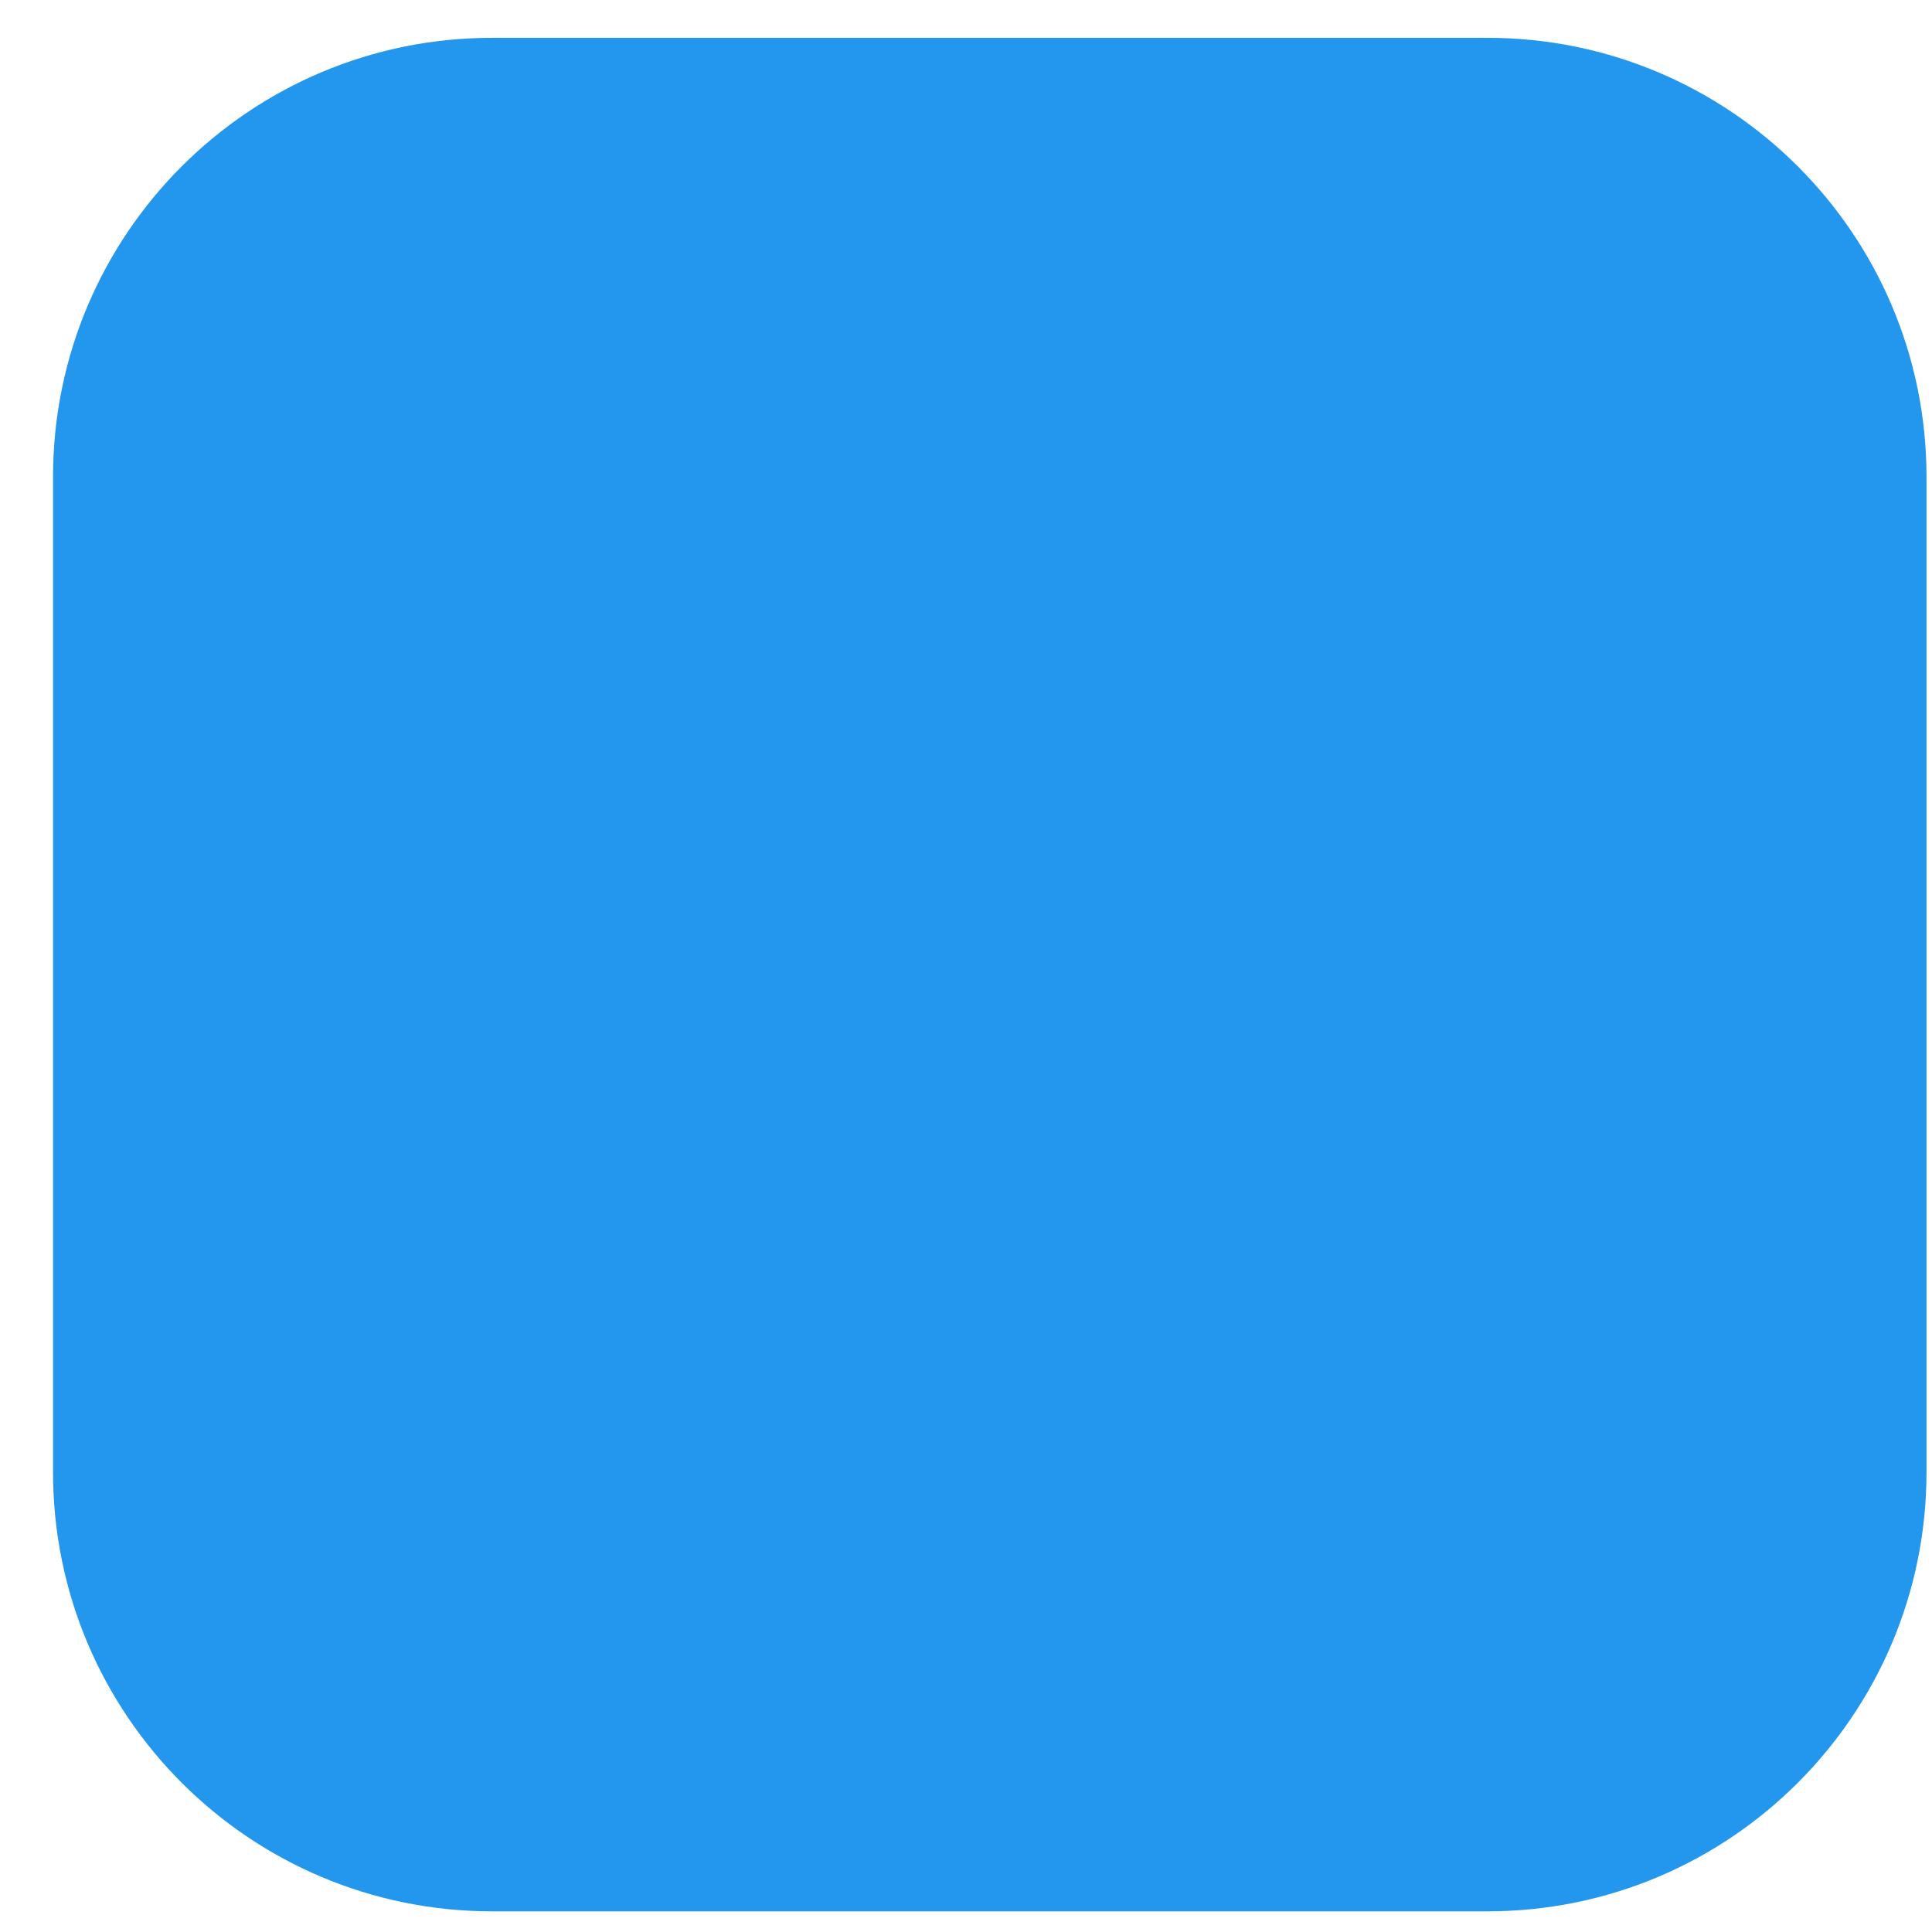 <svg width="33" height="33" viewBox="0 0 33 33" fill="none" xmlns="http://www.w3.org/2000/svg">
<path d="M25.406 0.646H8.406C4.264 0.646 0.906 4.004 0.906 8.146V25.146C0.906 29.289 4.264 32.647 8.406 32.647H25.406C29.548 32.647 32.906 29.289 32.906 25.146V8.146C32.906 4.004 29.548 0.646 25.406 0.646Z" fill="#2396ED"/>
</svg>
